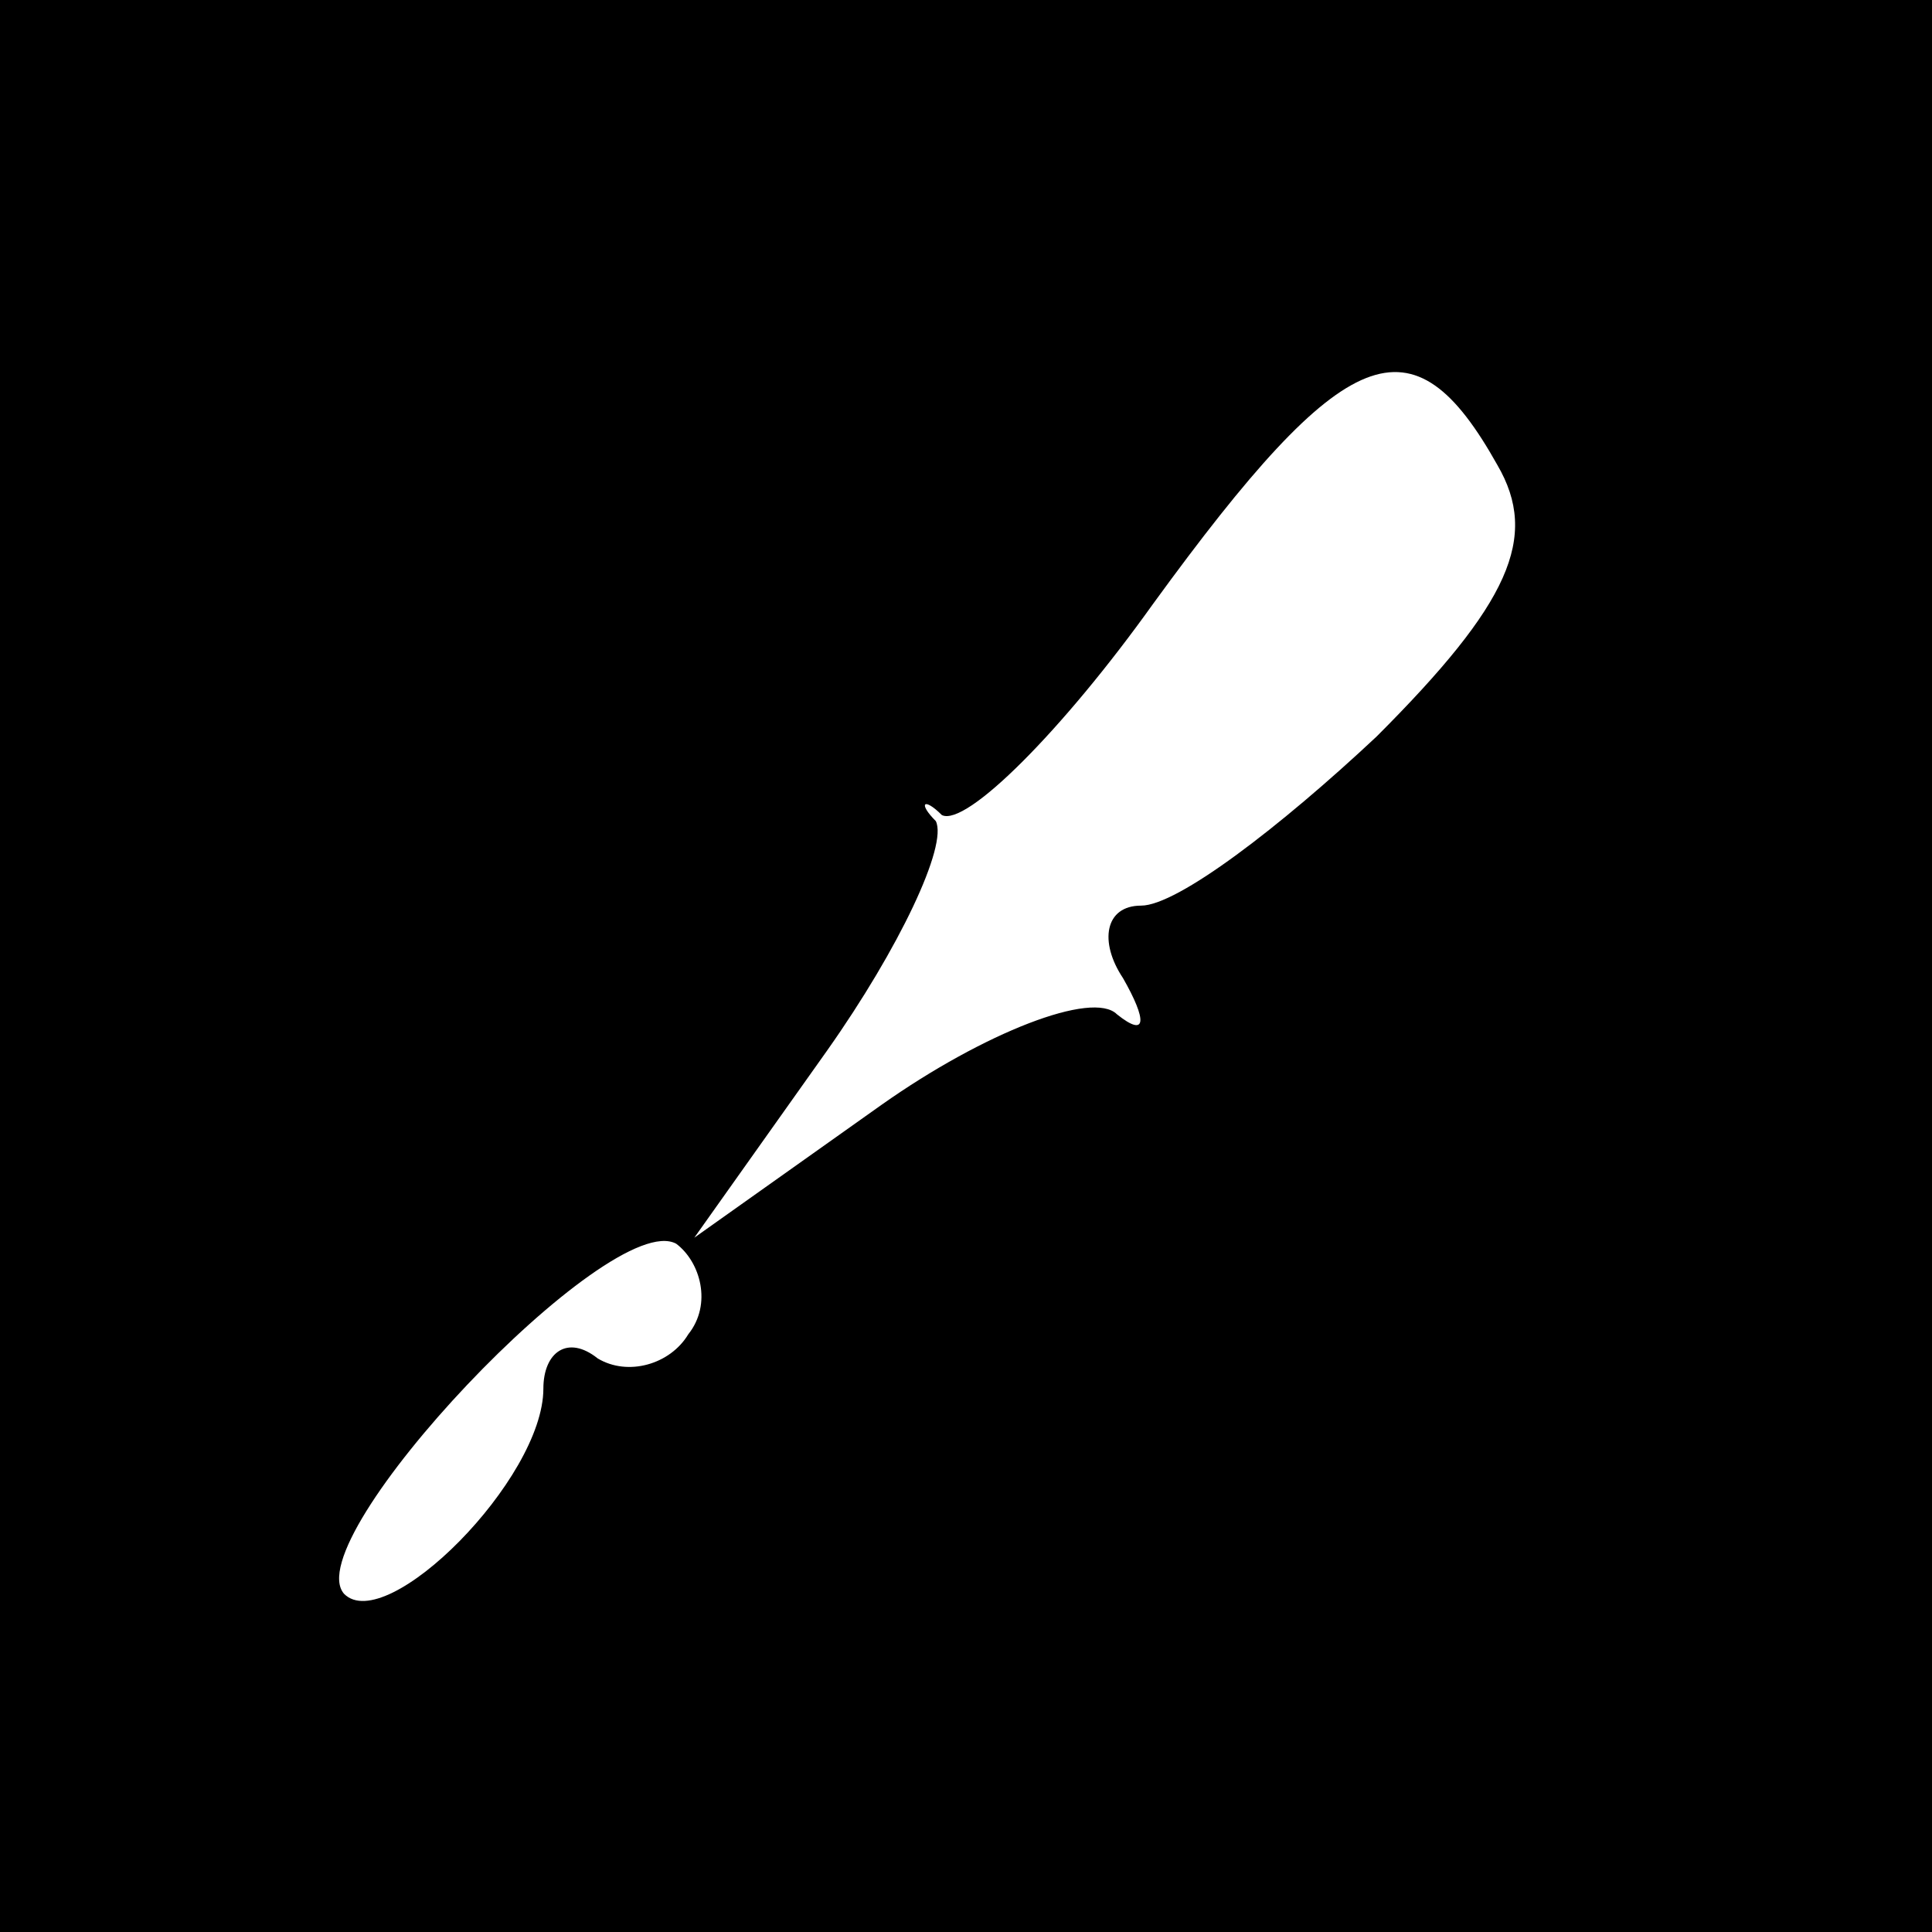 <?xml version="1.0" standalone="no"?>
<!DOCTYPE svg PUBLIC "-//W3C//DTD SVG 20010904//EN"
 "http://www.w3.org/TR/2001/REC-SVG-20010904/DTD/svg10.dtd">
<svg version="1.0" xmlns="http://www.w3.org/2000/svg"
 width="32pt" height="32pt" viewBox="0 0 32 32"
 preserveAspectRatio="xMidYMid meet">
<rect x="0" y="0" width="32" height="32" fill="#808080" stroke="none"/>
<g transform="translate(0,32) scale(0.1,-0.1)"
fill="#000000" stroke="none">
<path fill="#000000" stroke="none" d="M0 160 l0 -160 160 0 160 0 0 160 0
160 -160 0 -160 0 0 -160z"/>
<path fill="#ffffff" stroke="none" d="M248 243 c7 -12 2 -23 -20 -45 -16 -15
-33 -28 -39 -28 -6 0 -7 -6 -3 -12 4 -7 4 -10 -1 -6 -4 4 -22 -3 -39 -15 l-31
-22 22 31 c12 17 20 34 18 38 -3 3 -2 4 1 1 4 -2 20 14 35 35 32 44 43 48 57
23z"/>
<path fill="#ffffff" stroke="none" d="M114 99 c-3 -5 -10 -7 -15 -4 -5 4 -9
1 -9 -5 0 -15 -26 -41 -33 -34 -8 9 44 64 55 58 4 -3 6 -10 2 -15z"/>
</g>
</svg>
